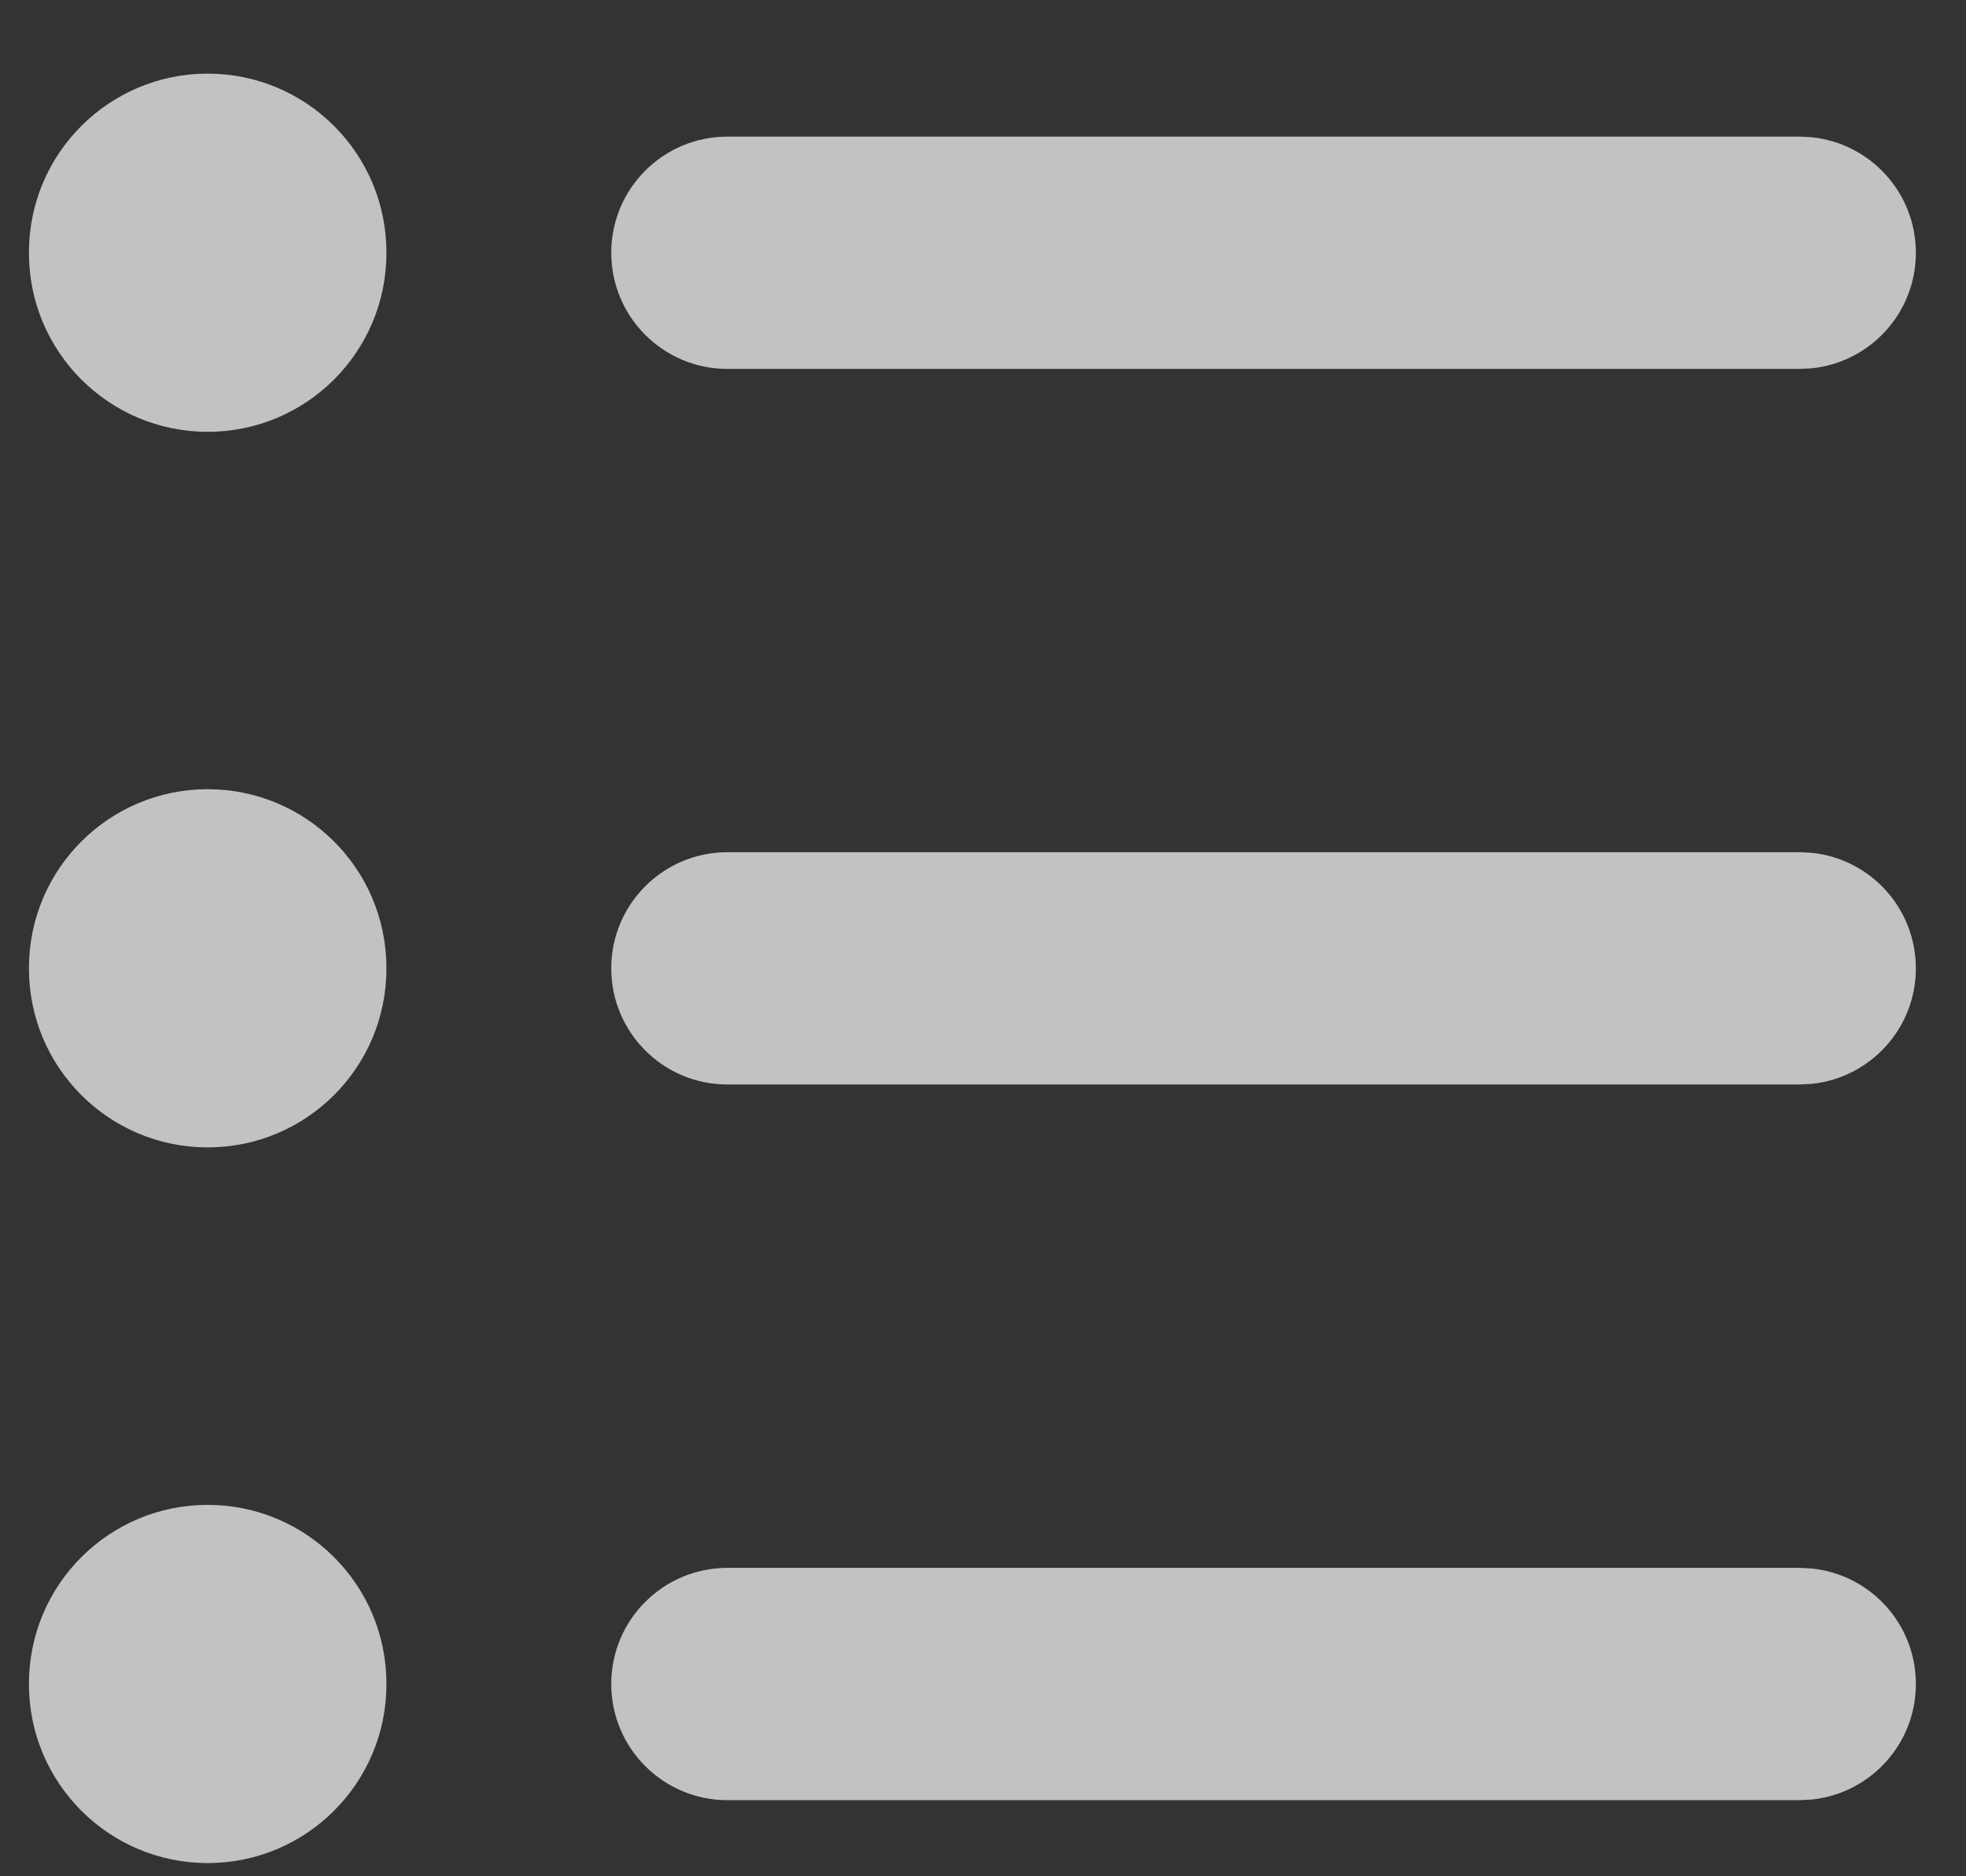 <svg width="22" height="21" viewBox="0 0 22 21" fill="none" xmlns="http://www.w3.org/2000/svg">
<rect x="0" y="0" width="22" height="21" fill="#333333" stroke="none"/>
<path d="M20.14 1.529L20.273 1.536C20.928 1.603 21.439 2.156 21.439 2.829C21.439 3.502 20.928 4.056 20.273 4.122L20.14 4.129H8.14C7.422 4.129 6.84 3.547 6.84 2.829C6.84 2.111 7.422 1.529 8.14 1.529H20.14Z" fill="white" fill-opacity="0.7"/>
<path d="M20.14 9.538L20.273 9.545C20.928 9.611 21.439 10.165 21.439 10.838C21.439 11.511 20.928 12.064 20.273 12.131L20.14 12.138H8.14C7.422 12.138 6.84 11.556 6.84 10.838C6.84 10.12 7.422 9.538 8.14 9.538H20.14Z" fill="white" fill-opacity="0.7"/>
<path d="M20.14 17.548L20.273 17.555C20.928 17.621 21.439 18.174 21.439 18.848C21.439 19.521 20.928 20.074 20.273 20.141L20.14 20.148H8.14C7.422 20.148 6.84 19.566 6.84 18.848C6.84 18.13 7.422 17.548 8.14 17.548H20.14Z" fill="white" fill-opacity="0.7"/>
<path fill-rule="evenodd" clip-rule="evenodd" d="M2.324 0.824C3.429 0.824 4.324 1.72 4.324 2.824V2.833C4.324 3.938 3.429 4.833 2.324 4.833C1.22 4.833 0.324 3.938 0.324 2.833V2.824C0.324 1.72 1.22 0.824 2.324 0.824Z" fill="white" fill-opacity="0.7"/>
<path fill-rule="evenodd" clip-rule="evenodd" d="M2.324 8.833C3.429 8.833 4.324 9.728 4.324 10.833V10.842C4.324 11.947 3.429 12.842 2.324 12.842C1.22 12.842 0.324 11.947 0.324 10.842V10.833C0.324 9.728 1.22 8.833 2.324 8.833Z" fill="white" fill-opacity="0.7"/>
<path fill-rule="evenodd" clip-rule="evenodd" d="M2.324 16.843C3.429 16.843 4.324 17.738 4.324 18.843V18.852C4.324 19.956 3.429 20.852 2.324 20.852C1.22 20.852 0.324 19.956 0.324 18.852V18.843C0.324 17.738 1.22 16.843 2.324 16.843Z" fill="white" fill-opacity="0.7"/>
</svg>
